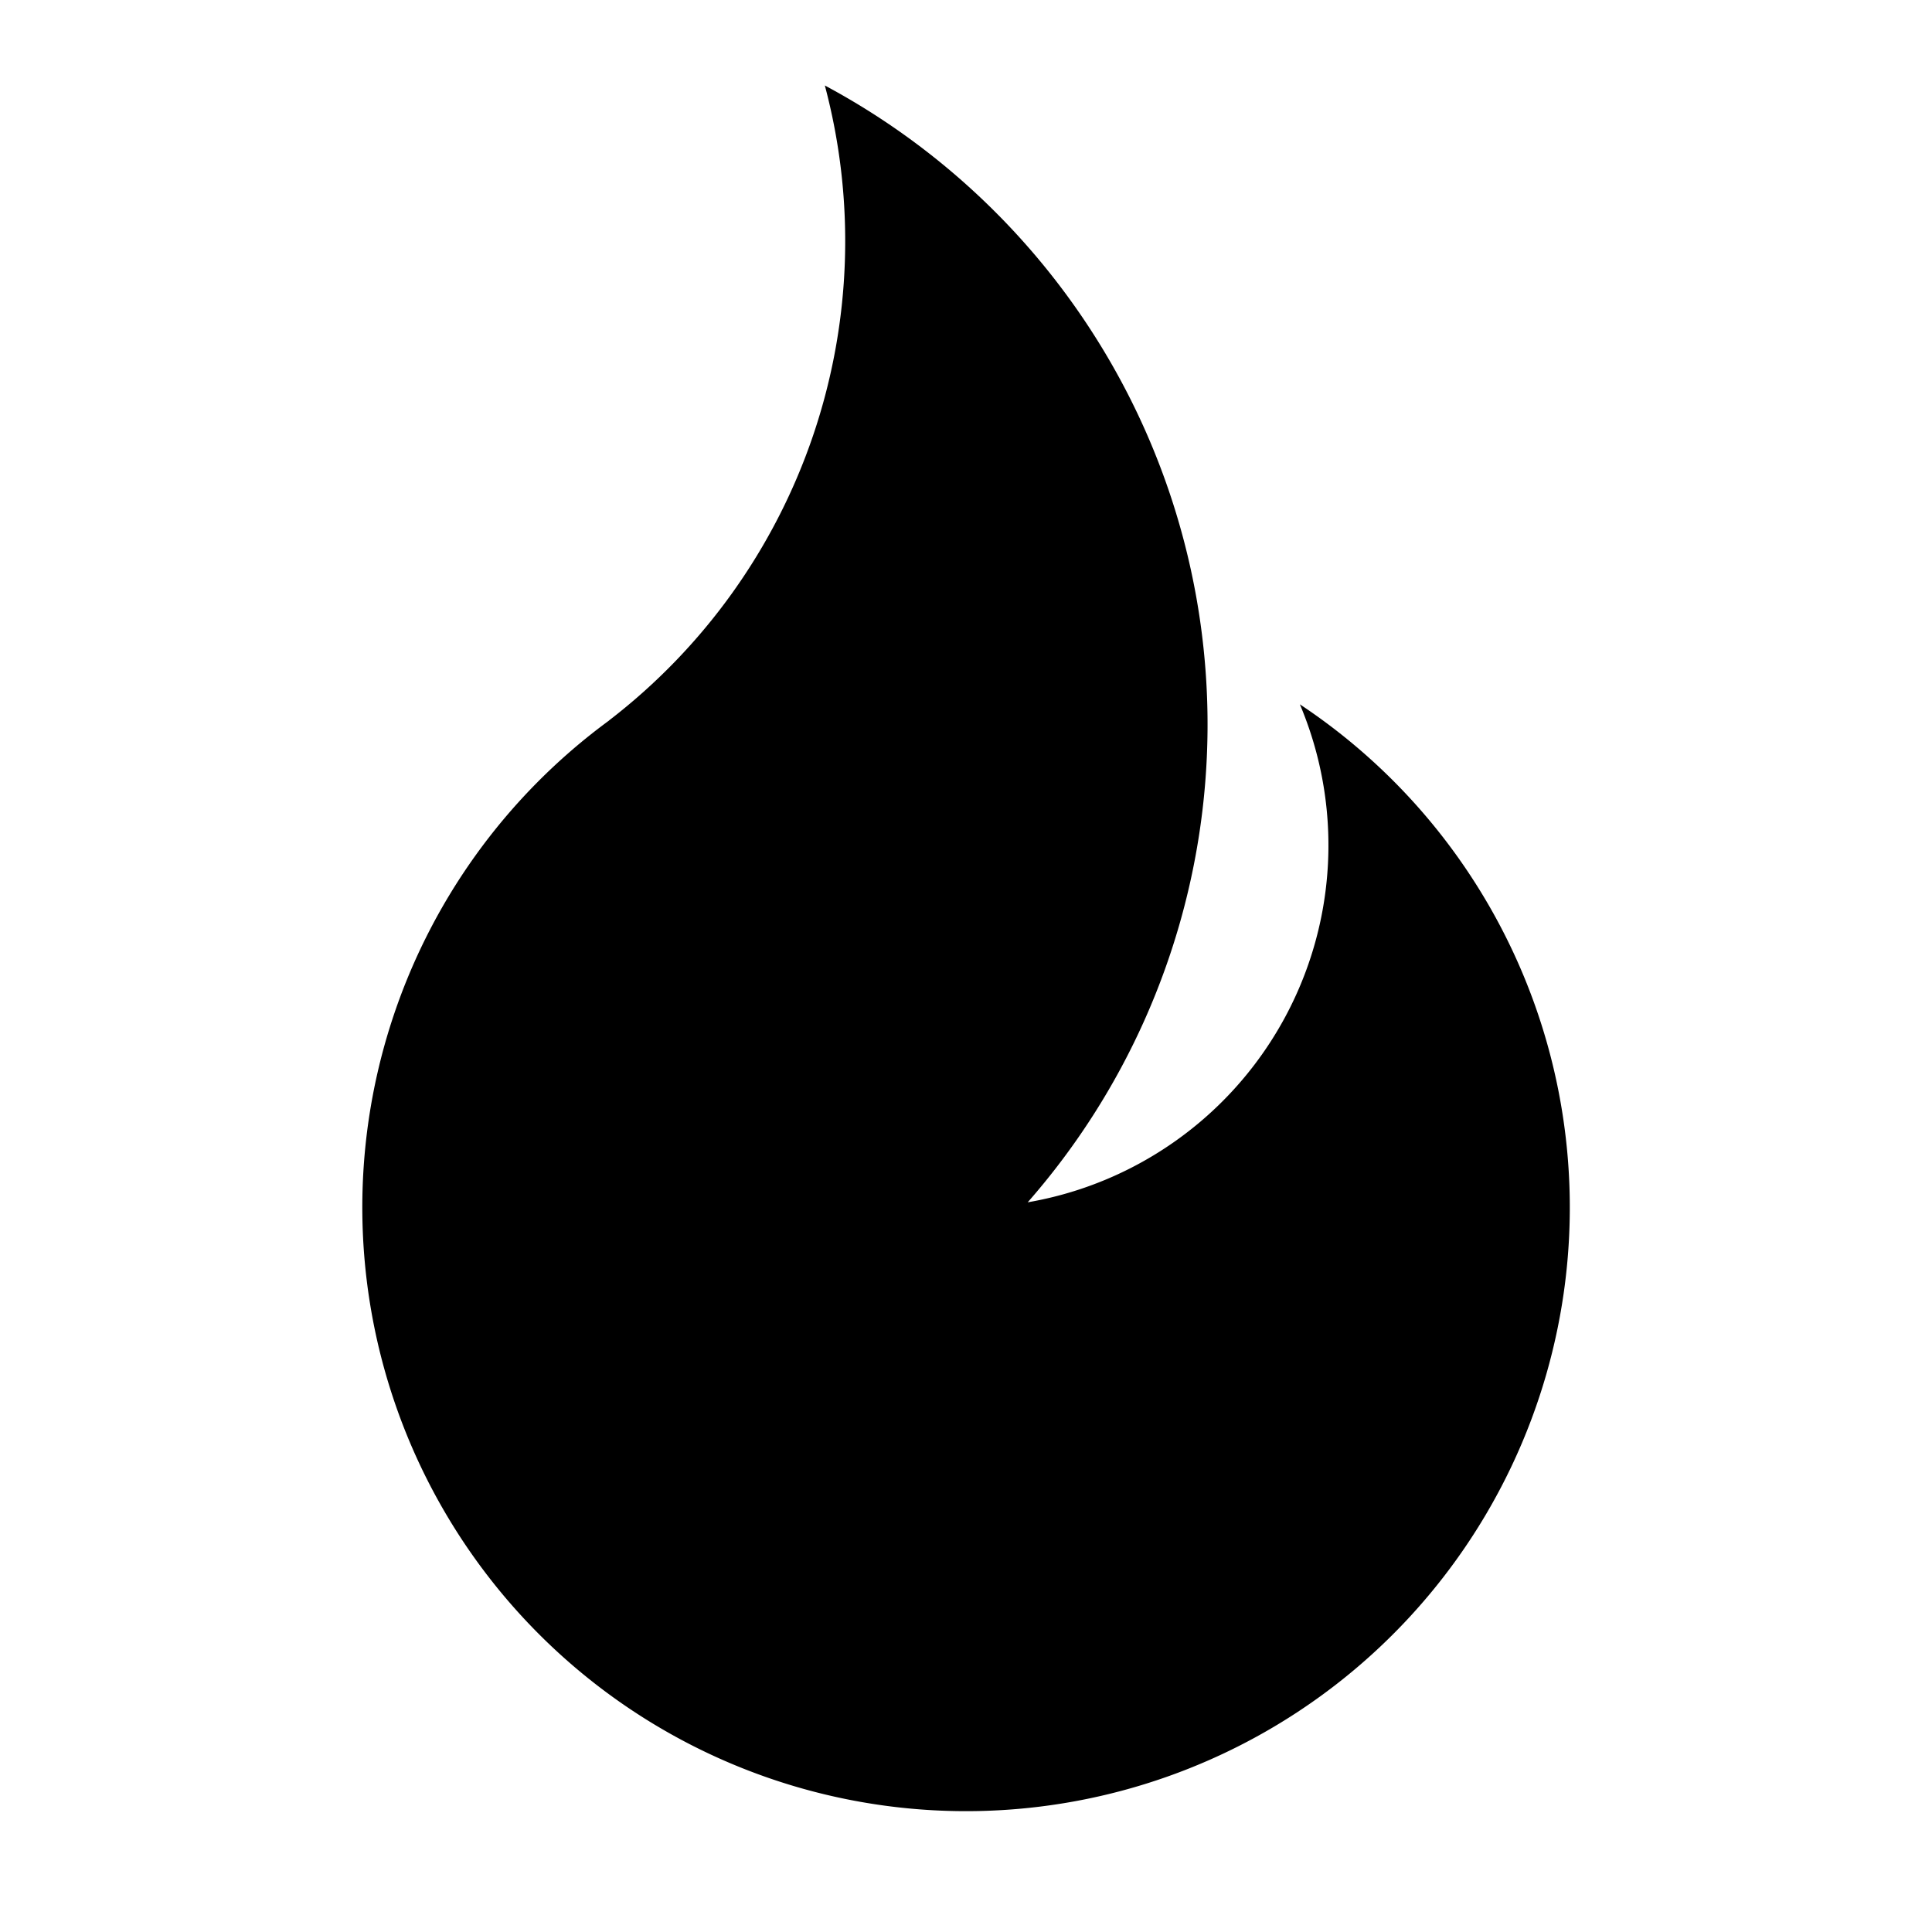 <svg width="16" height="16" viewBox="0 0 16 16" xmlns="http://www.w3.org/2000/svg">
  <title>
    fire
  </title>
  <path d="M5.043 5.967A5.007 5.007 0 0 0 6.831.708a6.002 6.002 0 0 1 1.68 9.249 3 3 0 0 0 2.254-4.124 5 5 0 1 1-5.721.134z" fill-rule="evenodd"/>
</svg>
